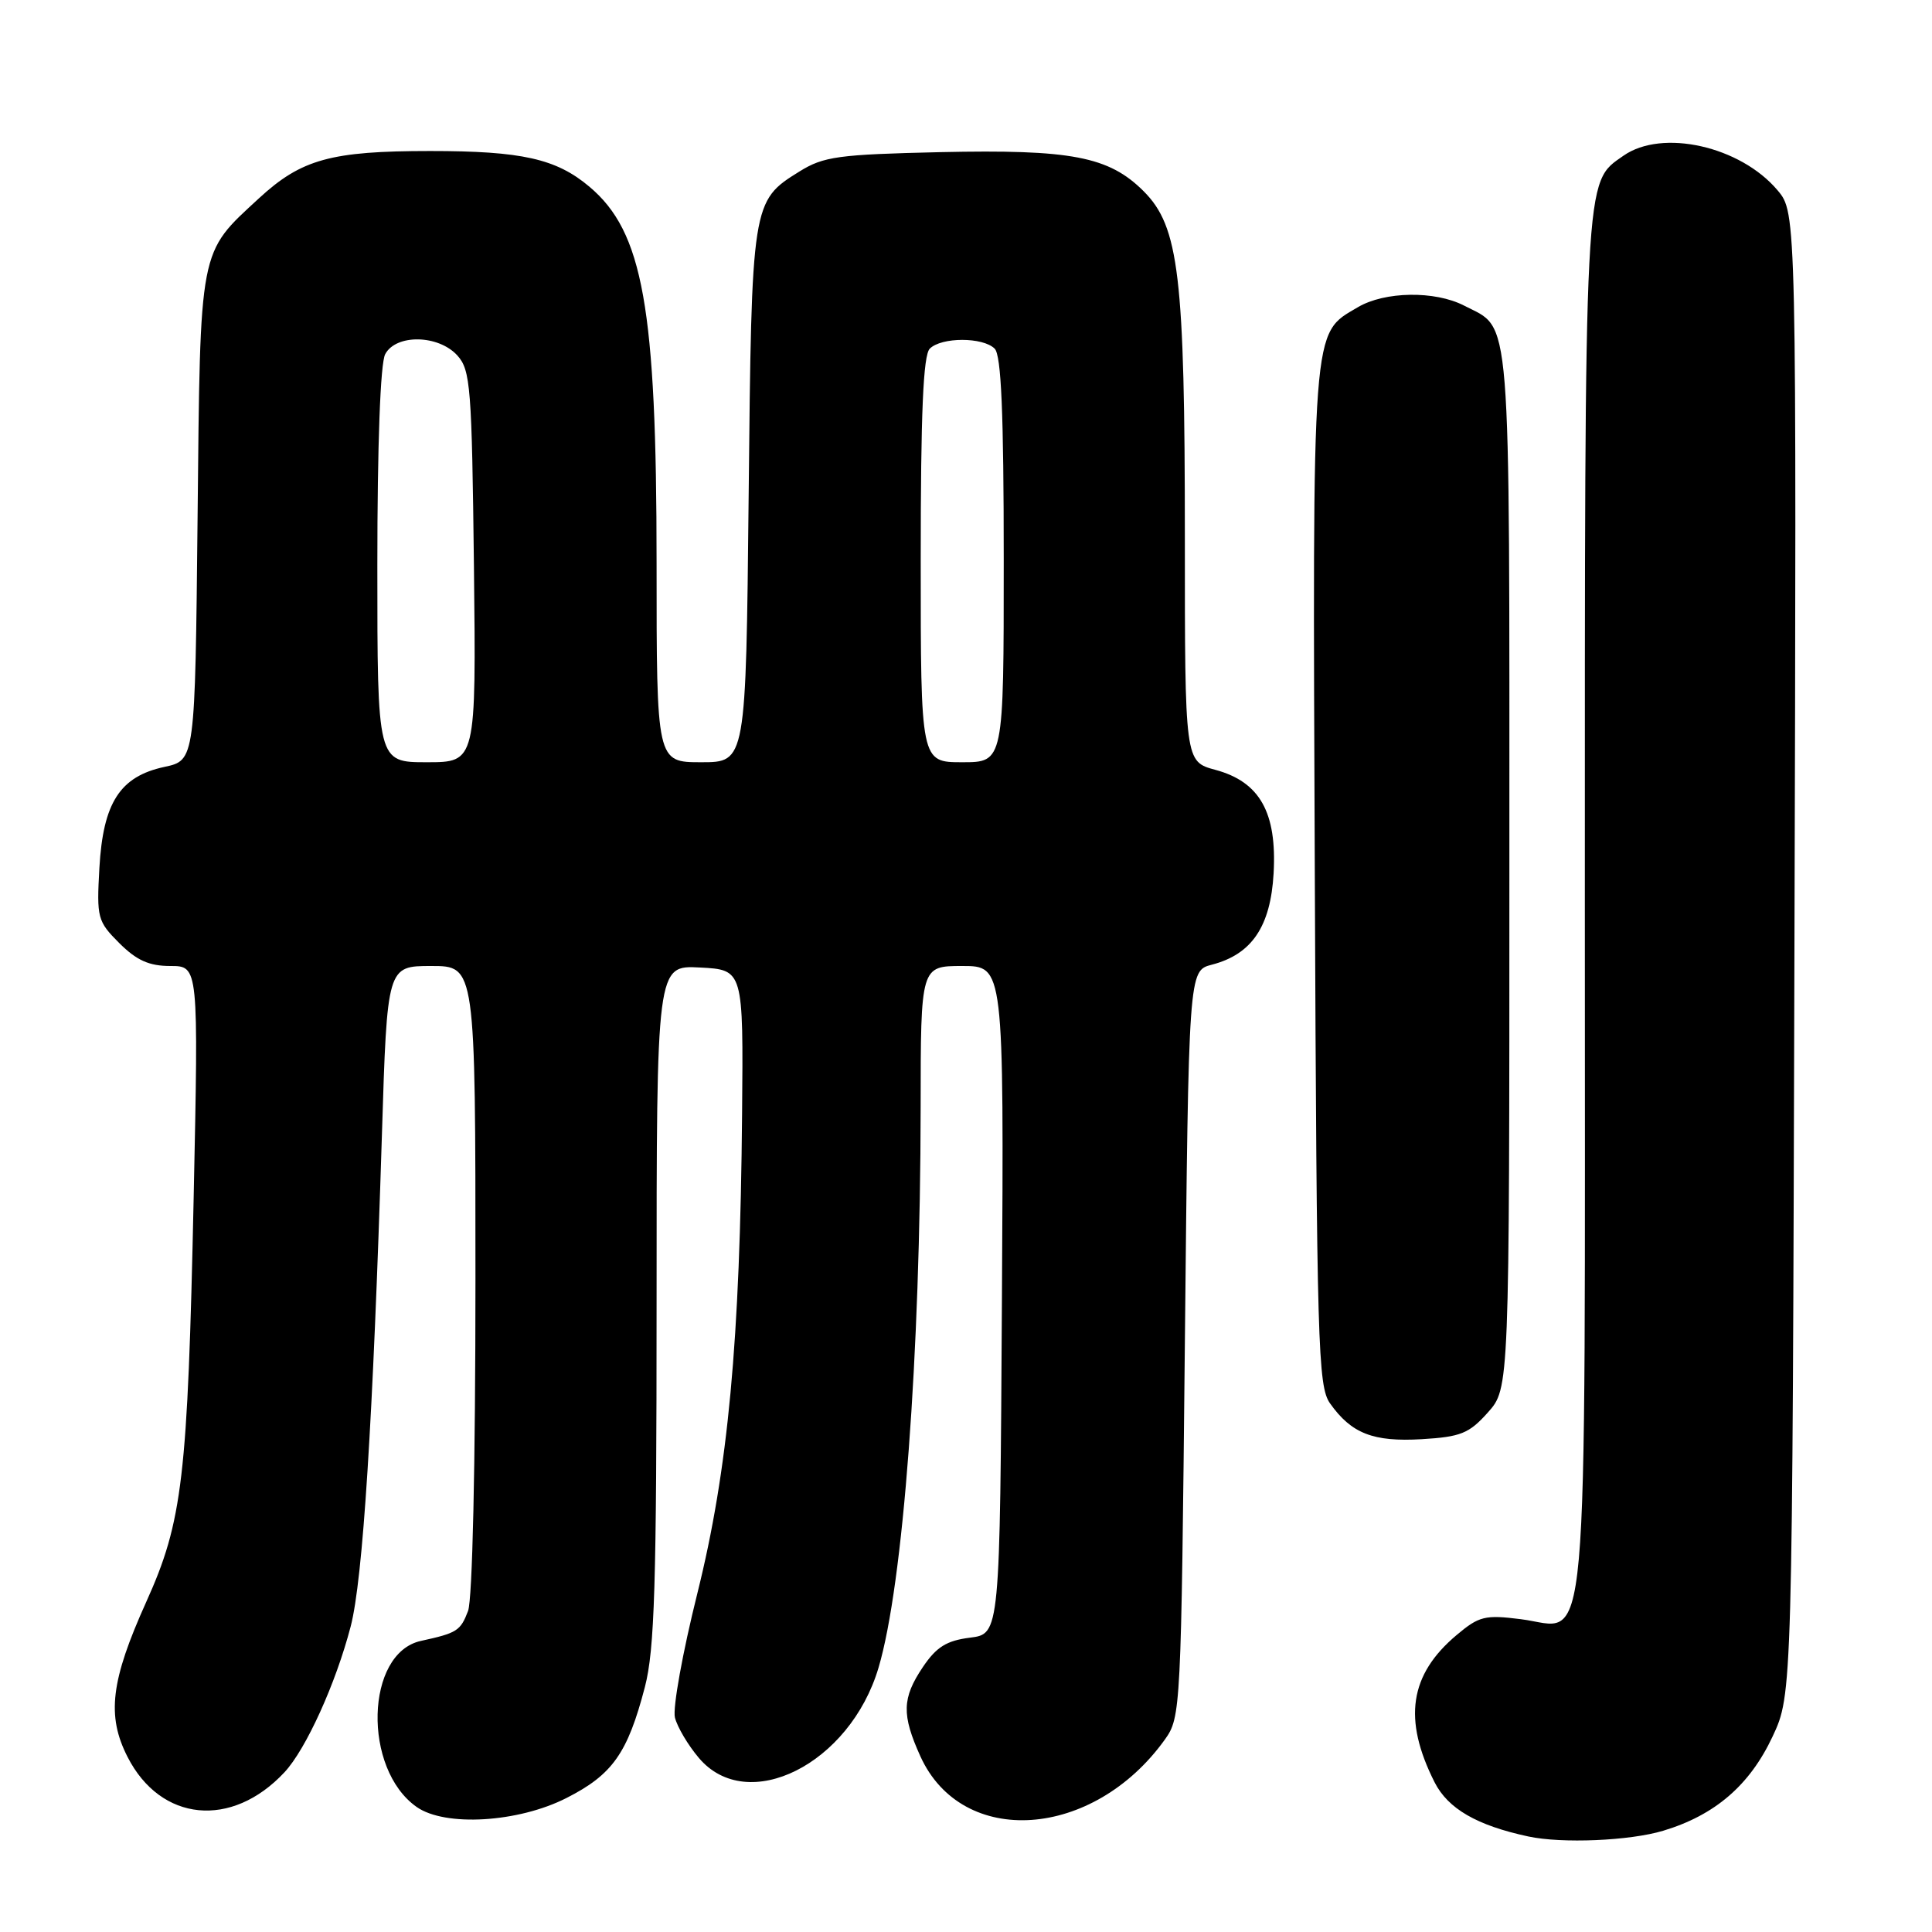 <?xml version="1.0" encoding="UTF-8" standalone="no"?>
<!DOCTYPE svg PUBLIC "-//W3C//DTD SVG 1.1//EN" "http://www.w3.org/Graphics/SVG/1.1/DTD/svg11.dtd" >
<svg xmlns="http://www.w3.org/2000/svg" xmlns:xlink="http://www.w3.org/1999/xlink" version="1.1" viewBox="0 0 256 256">
 <g >
 <path fill="currentColor"
d=" M 220.39 242.58 C 227.24 240.52 231.85 236.55 234.87 230.11 C 237.50 224.50 237.50 224.50 237.77 126.35 C 238.05 28.21 238.05 28.21 235.54 25.22 C 230.61 19.37 220.25 17.04 215.12 20.63 C 209.88 24.30 210.00 22.01 210.00 119.75 C 210.00 223.65 210.71 215.69 201.51 214.55 C 196.77 213.95 195.98 214.15 193.01 216.65 C 186.76 221.90 185.88 227.82 190.09 236.16 C 191.87 239.67 195.70 241.88 202.50 243.34 C 206.96 244.30 215.96 243.92 220.39 242.58 Z  M 75.05 238.25 C 81.16 235.15 83.16 232.32 85.45 223.54 C 86.74 218.58 87.00 210.03 87.00 172.74 C 87.00 127.90 87.00 127.90 92.75 128.20 C 98.50 128.50 98.50 128.50 98.33 147.56 C 98.07 177.78 96.48 194.74 92.40 211.14 C 90.45 218.94 89.12 226.33 89.43 227.58 C 89.74 228.83 91.16 231.23 92.59 232.92 C 99.03 240.57 112.62 233.76 116.41 220.98 C 119.68 209.98 121.96 179.59 121.99 146.75 C 122.00 128.00 122.00 128.00 127.51 128.00 C 133.02 128.00 133.02 128.00 132.76 172.25 C 132.50 216.50 132.50 216.50 128.53 217.00 C 125.42 217.39 124.08 218.23 122.28 220.90 C 119.52 225.01 119.46 227.21 121.96 232.73 C 127.50 244.92 144.86 243.73 154.35 230.50 C 156.46 227.55 156.51 226.67 157.00 178.06 C 157.50 128.63 157.50 128.63 160.56 127.83 C 165.87 126.46 168.36 122.78 168.76 115.72 C 169.21 107.65 166.93 103.60 161.05 102.01 C 157.00 100.92 157.00 100.92 157.00 71.29 C 157.00 36.54 156.23 30.03 151.54 25.34 C 146.93 20.73 141.95 19.78 124.57 20.16 C 111.07 20.47 109.13 20.73 105.92 22.73 C 99.62 26.64 99.59 26.83 99.20 65.75 C 98.84 101.00 98.84 101.00 92.92 101.00 C 87.00 101.00 87.00 101.00 87.00 74.57 C 87.00 40.73 85.21 30.72 78.10 24.74 C 73.70 21.03 69.14 20.01 57.00 20.01 C 43.86 20.01 39.94 21.09 34.32 26.27 C 26.32 33.65 26.54 32.50 26.18 68.62 C 25.85 100.75 25.85 100.75 21.78 101.62 C 15.89 102.89 13.66 106.36 13.17 115.00 C 12.80 121.62 12.91 122.07 15.81 124.97 C 18.11 127.26 19.76 128.00 22.58 128.00 C 26.31 128.00 26.31 128.00 25.66 158.75 C 24.87 195.84 24.20 201.59 19.37 212.28 C 14.68 222.69 14.11 227.34 16.90 232.80 C 21.29 241.41 30.70 242.33 37.69 234.84 C 40.54 231.79 44.50 223.07 46.47 215.50 C 48.09 209.24 49.42 188.35 50.61 150.25 C 51.30 128.00 51.30 128.00 57.15 128.00 C 63.00 128.00 63.00 128.00 63.00 169.43 C 63.00 194.22 62.60 211.91 62.02 213.46 C 61.01 216.10 60.57 216.38 55.77 217.43 C 48.41 219.04 48.02 234.40 55.22 239.44 C 58.99 242.08 68.66 241.50 75.05 238.25 Z  M 197.15 187.16 C 200.00 183.97 200.00 183.97 200.00 115.21 C 200.00 39.71 200.33 43.77 193.99 40.49 C 190.13 38.50 183.48 38.60 179.92 40.71 C 173.76 44.34 173.92 42.26 174.22 116.21 C 174.48 178.29 174.63 183.69 176.24 185.96 C 179.07 189.95 181.95 191.08 188.40 190.70 C 193.55 190.39 194.66 189.95 197.15 187.16 Z  M 50.00 74.93 C 50.00 58.88 50.40 48.13 51.04 46.93 C 52.48 44.24 58.09 44.34 60.60 47.10 C 62.35 49.04 62.52 51.28 62.80 75.10 C 63.09 101.00 63.09 101.00 56.55 101.00 C 50.00 101.00 50.00 101.00 50.00 74.93 Z  M 122.00 74.20 C 122.00 54.69 122.33 47.07 123.20 46.20 C 124.75 44.65 130.25 44.65 131.80 46.20 C 132.67 47.07 133.00 54.69 133.00 74.20 C 133.00 101.00 133.00 101.00 127.50 101.00 C 122.00 101.00 122.00 101.00 122.00 74.20 Z "/>
</g>
</svg>